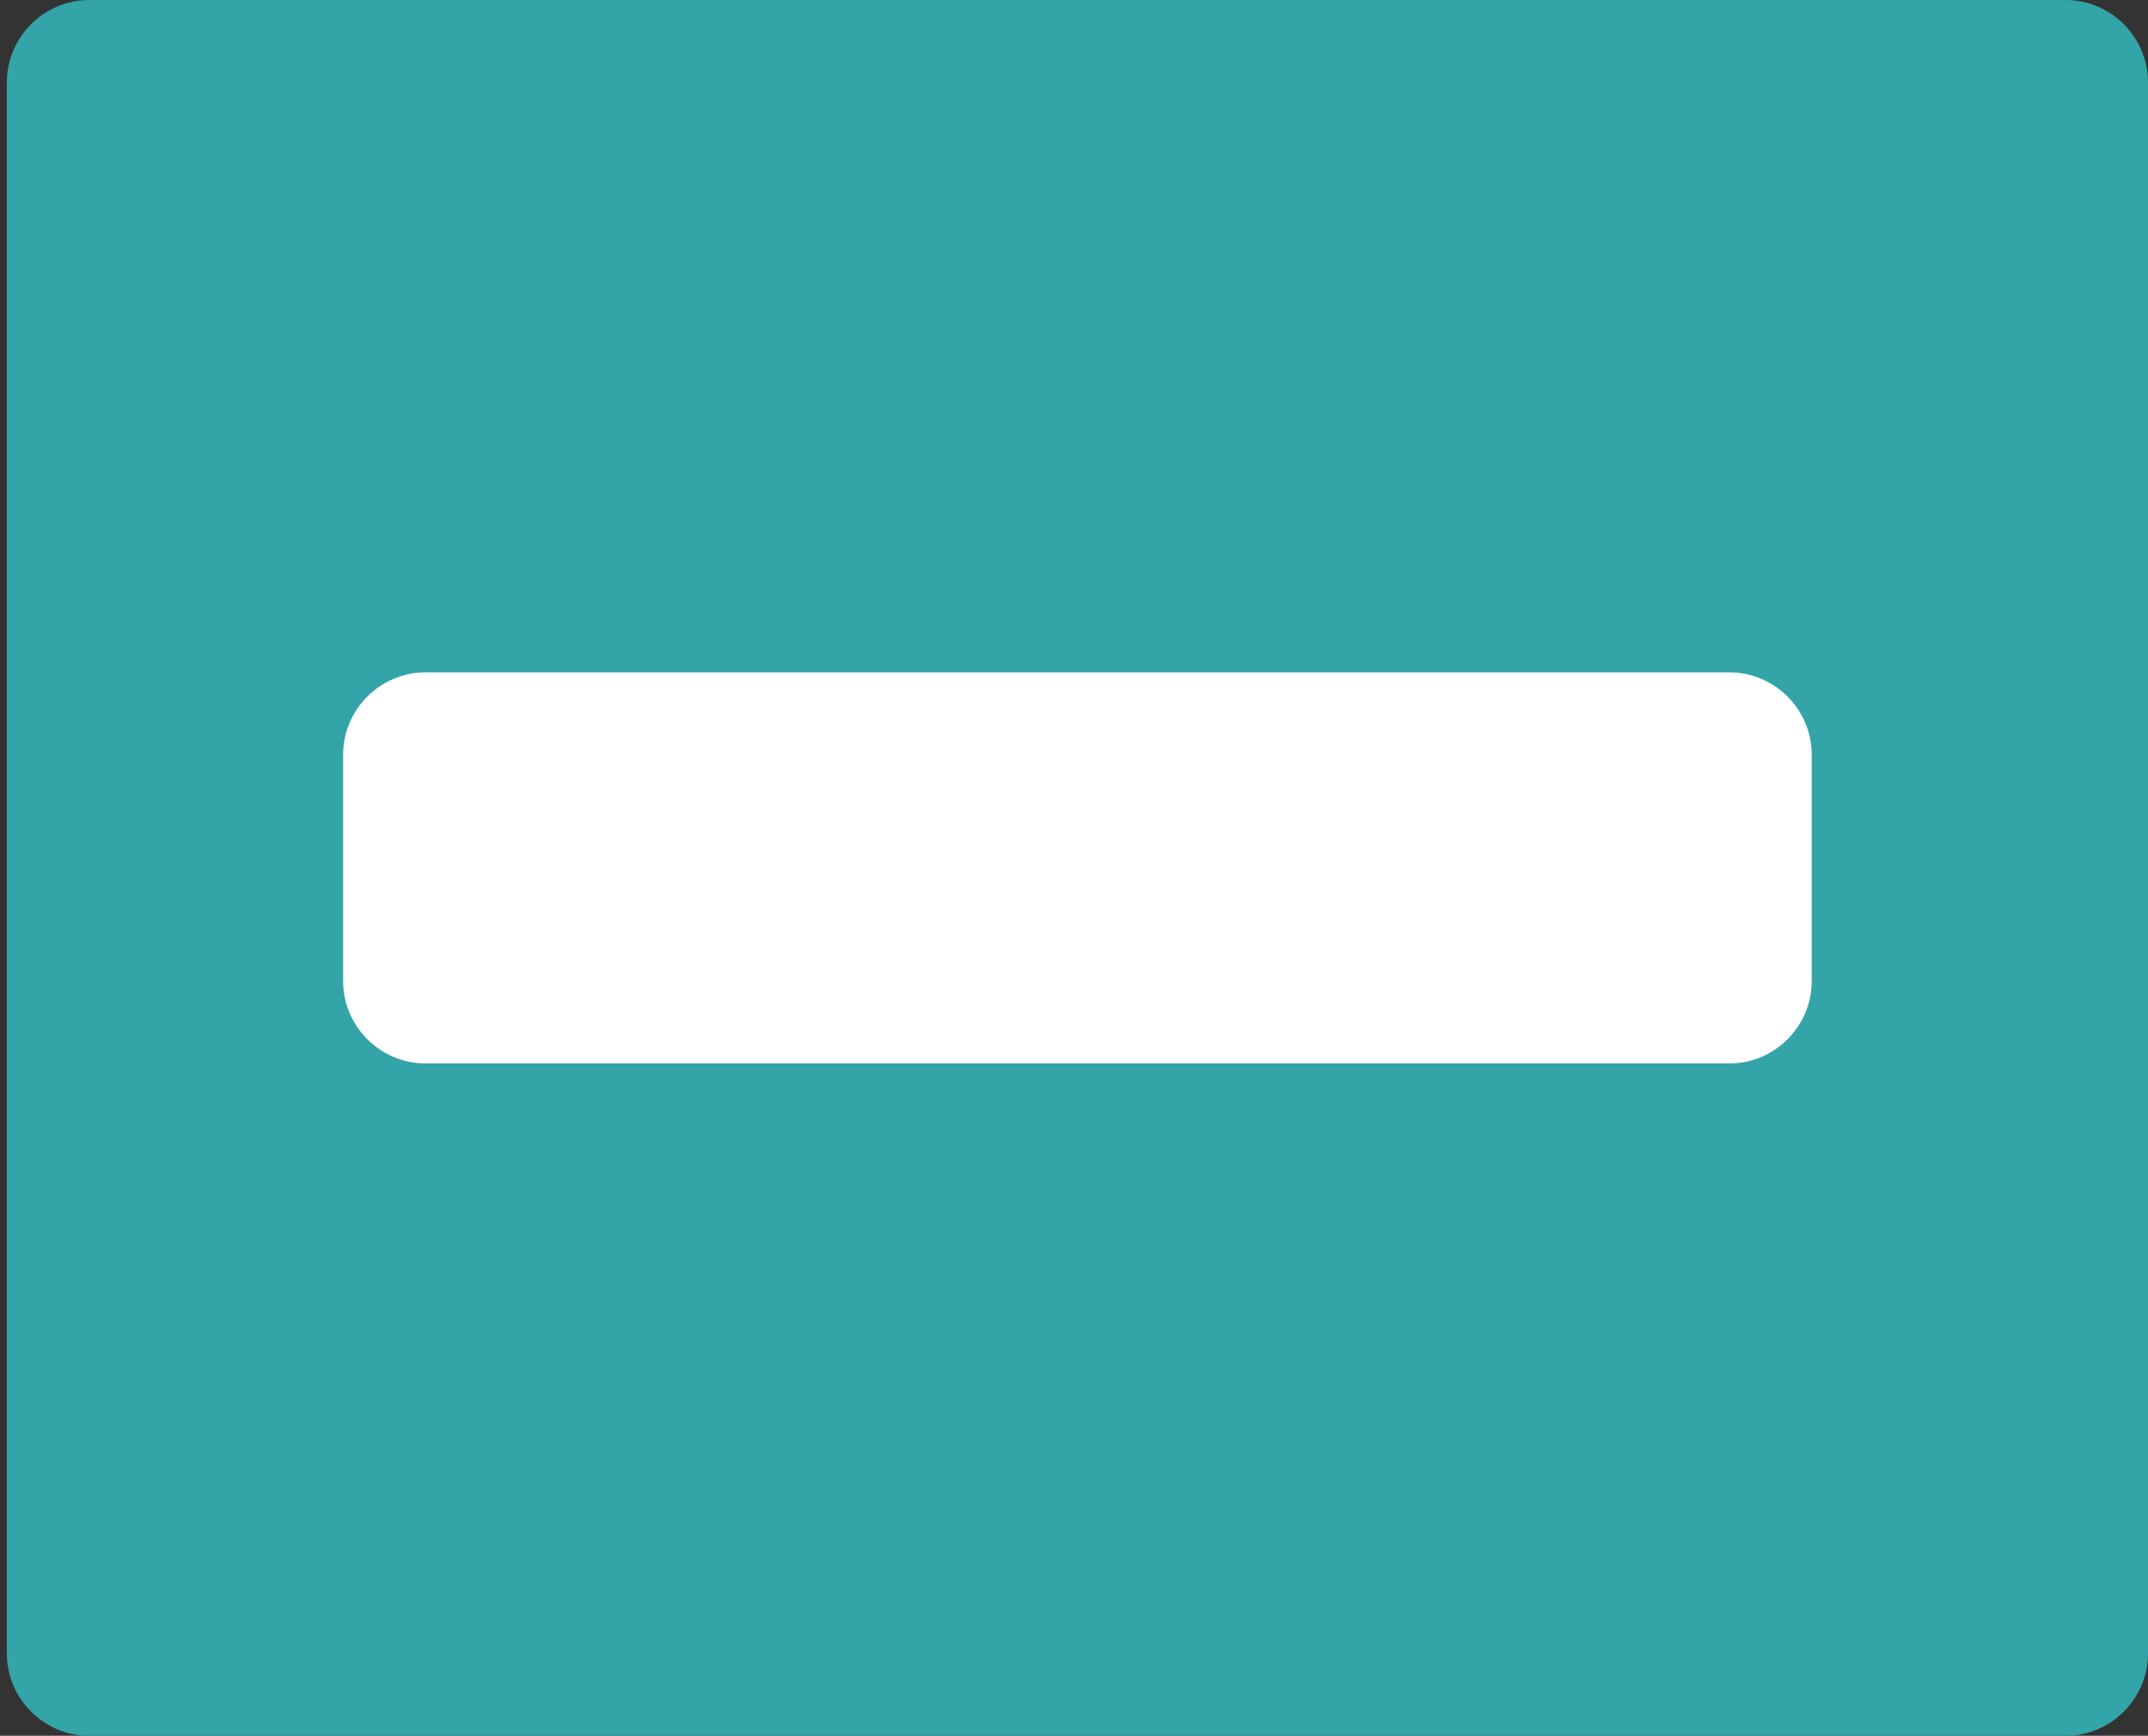 <?xml version="1.0" encoding="utf-8"?>
<!-- Generator: Adobe Illustrator 18.1.1, SVG Export Plug-In . SVG Version: 6.00 Build 0)  -->
<svg version="1.1" id="Layer_1" xmlns="http://www.w3.org/2000/svg" xmlns:xlink="http://www.w3.org/1999/xlink" x="0px" y="0px"
	 viewBox="0 0 313 253" enable-background="new 0 0 313 253" xml:space="preserve">
<rect x="0" y="0" width="313" height="253" fill="#333333" stroke="none"/>
<path fill="#33A4A8" d="M301,253H13c-6.6,0-12-5.4-12-12V12C1,5.4,6.4,0,13,0h288c6.6,0,12,5.4,12,12v229
	C313,247.6,307.6,253,301,253z"/>
<path fill="#FFFFFF" d="M252,155H62c-6.6,0-12-5.4-12-12v-33c0-6.6,5.4-12,12-12h190c6.6,0,12,5.4,12,12v33
	C264,149.6,258.6,155,252,155z"/>
</svg>
